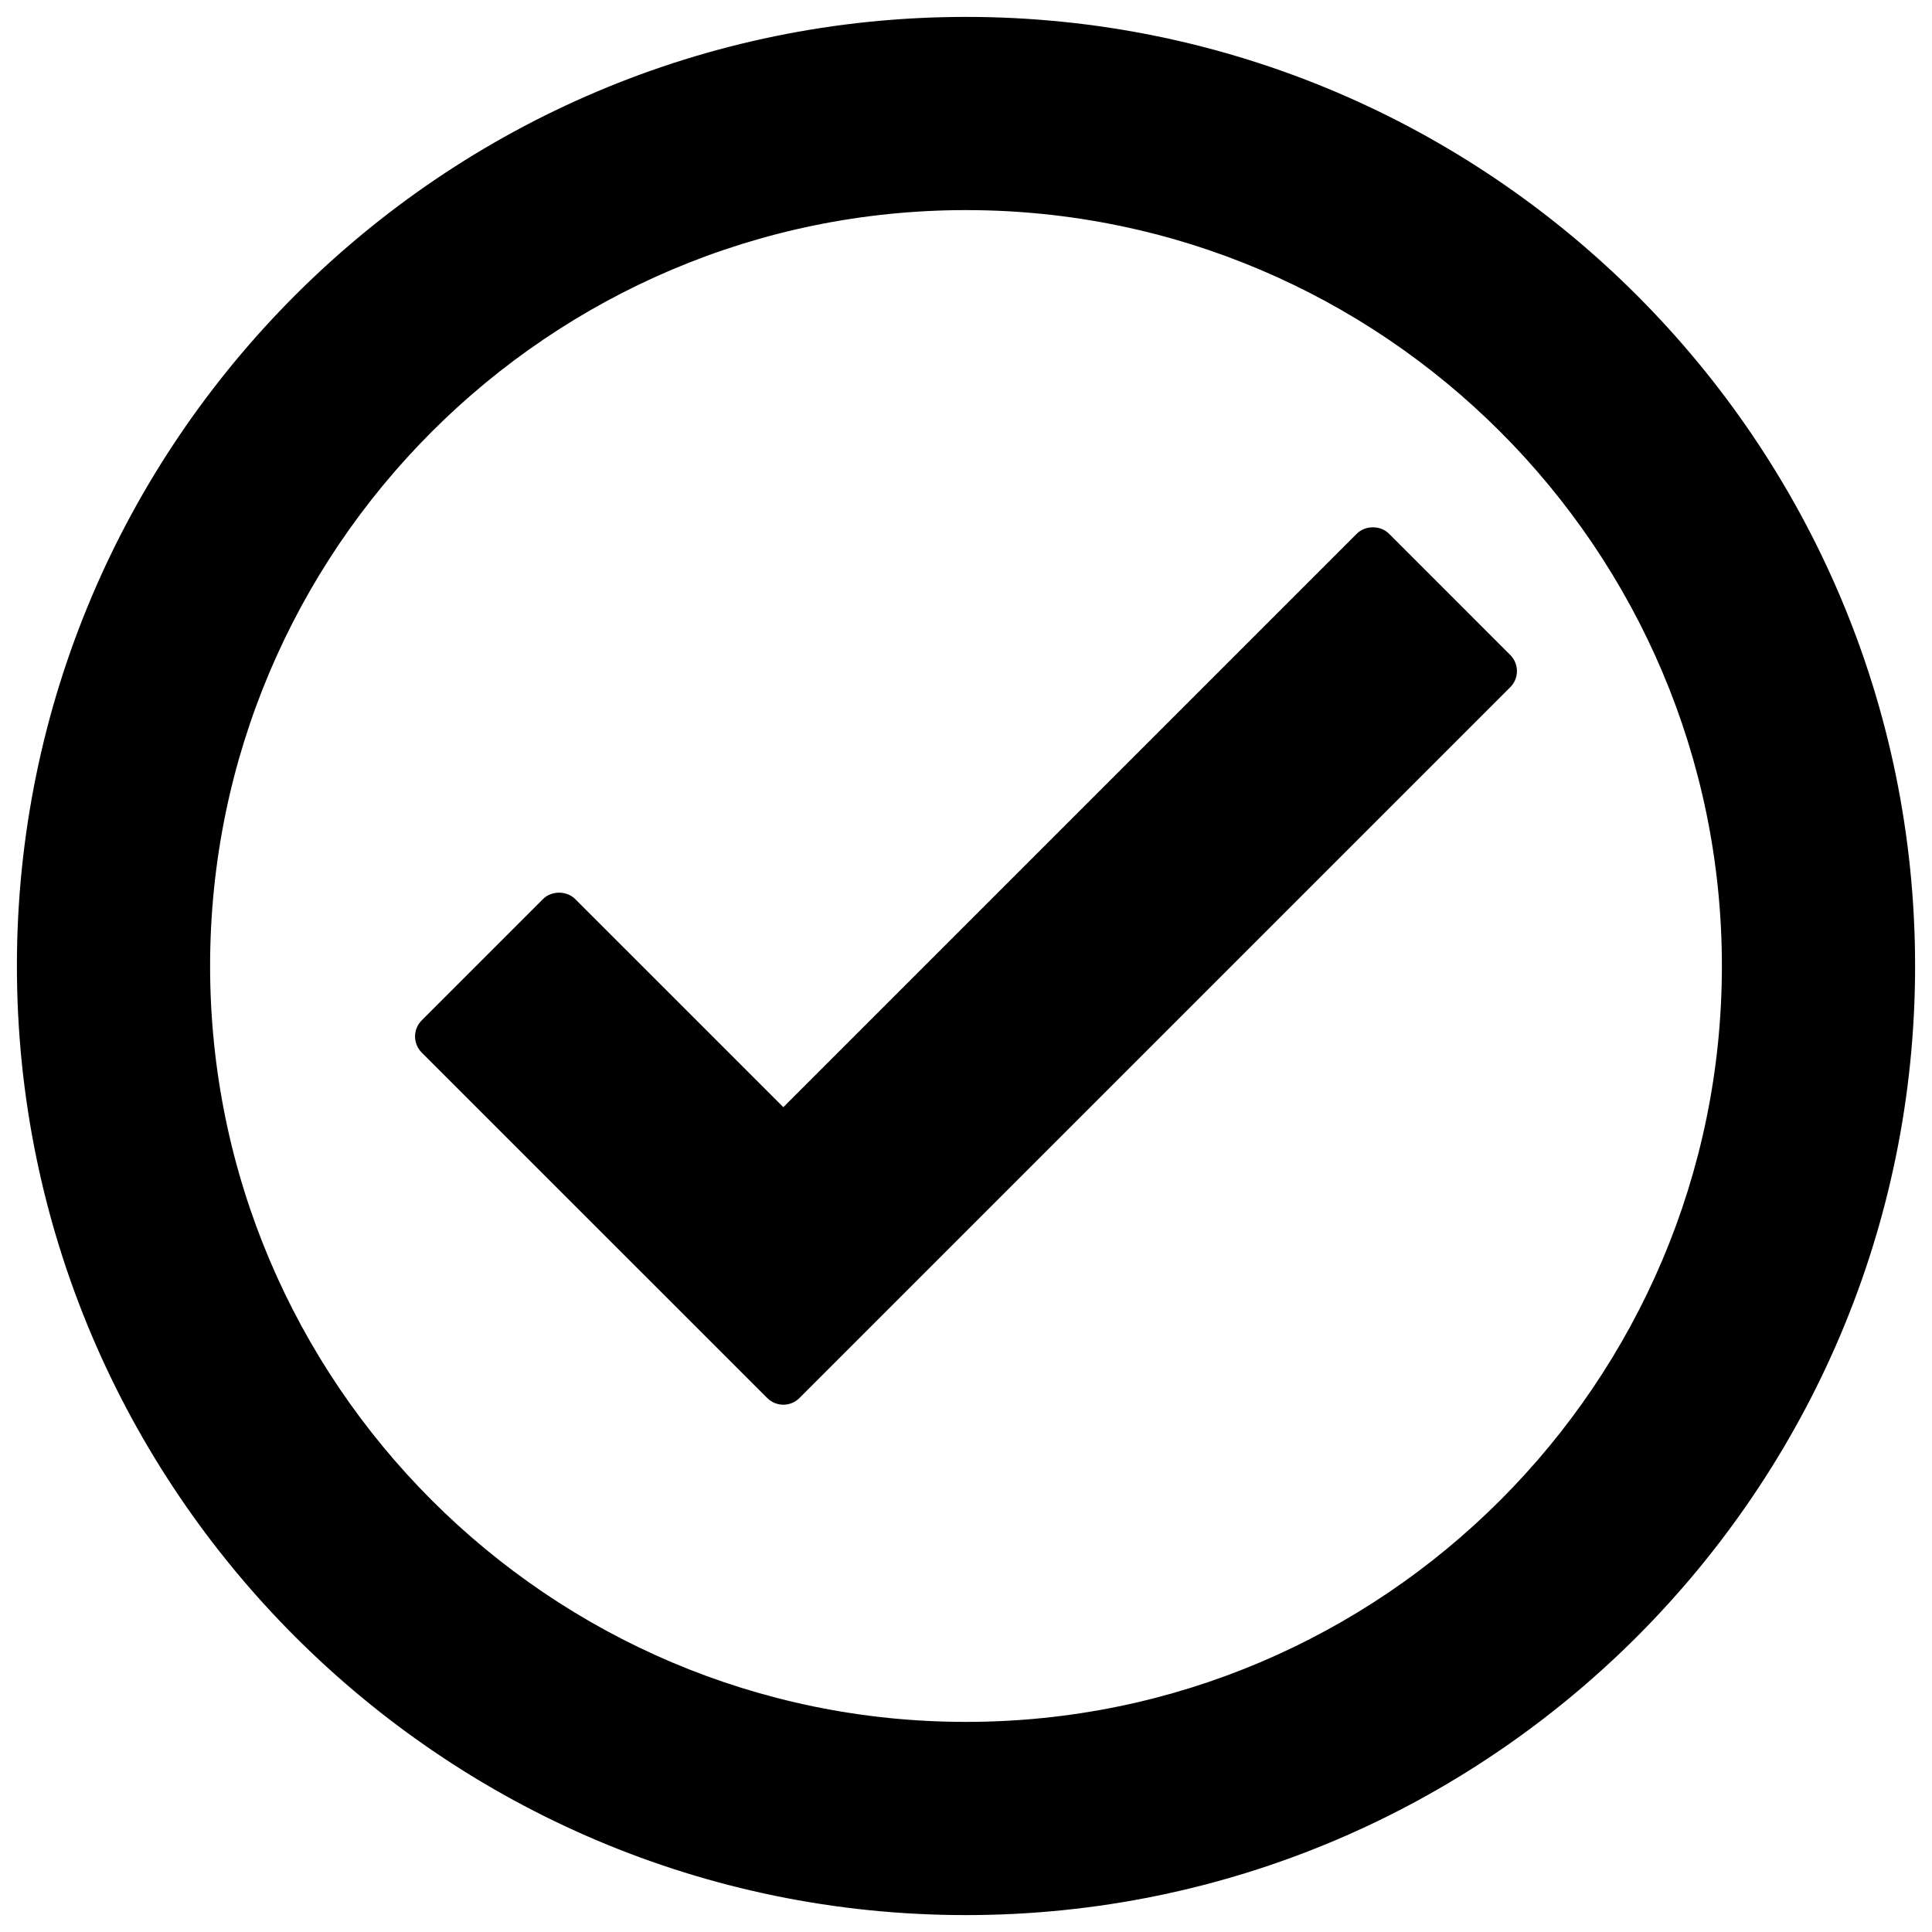 <?xml version="1.0" encoding="utf-8"?>
<!-- Generator: Adobe Illustrator 16.0.0, SVG Export Plug-In . SVG Version: 6.00 Build 0)  -->
<!DOCTYPE svg PUBLIC "-//W3C//DTD SVG 1.1//EN" "http://www.w3.org/Graphics/SVG/1.1/DTD/svg11.dtd">
<svg version="1.1" id="Layer_3" xmlns="http://www.w3.org/2000/svg" xmlns:xlink="http://www.w3.org/1999/xlink" x="0px" y="0px"
	 width="100px" height="100px" viewBox="0 0 100 100" enable-background="new 0 0 100 100" xml:space="preserve">
<g>
	<path d="M50,0.875C22.912,0.875,0.875,22.913,0.875,50S22.912,99.125,50,99.125S99.125,77.087,99.125,50S77.088,0.875,50,0.875z
		 M50,89.125c-21.574,0-39.125-17.551-39.125-39.125S28.426,10.875,50,10.875S89.125,28.426,89.125,50S71.574,89.125,50,89.125z"/>
	<path d="M78.171,33.902l-6.276-6.277c-0.443-0.442-1.227-0.442-1.668,0L40.545,57.307L29.773,46.536
		c-0.441-0.442-1.225-0.442-1.668,0l-6.276,6.277c-0.222,0.221-0.346,0.521-0.346,0.834c0,0.313,0.124,0.613,0.346,0.834
		l17.882,17.88c0.23,0.23,0.531,0.346,0.834,0.346c0.301,0,0.604-0.115,0.834-0.346L78.171,35.57
		c0.222-0.221,0.346-0.521,0.346-0.834C78.517,34.423,78.393,34.123,78.171,33.902z"/>
</g>
</svg>

